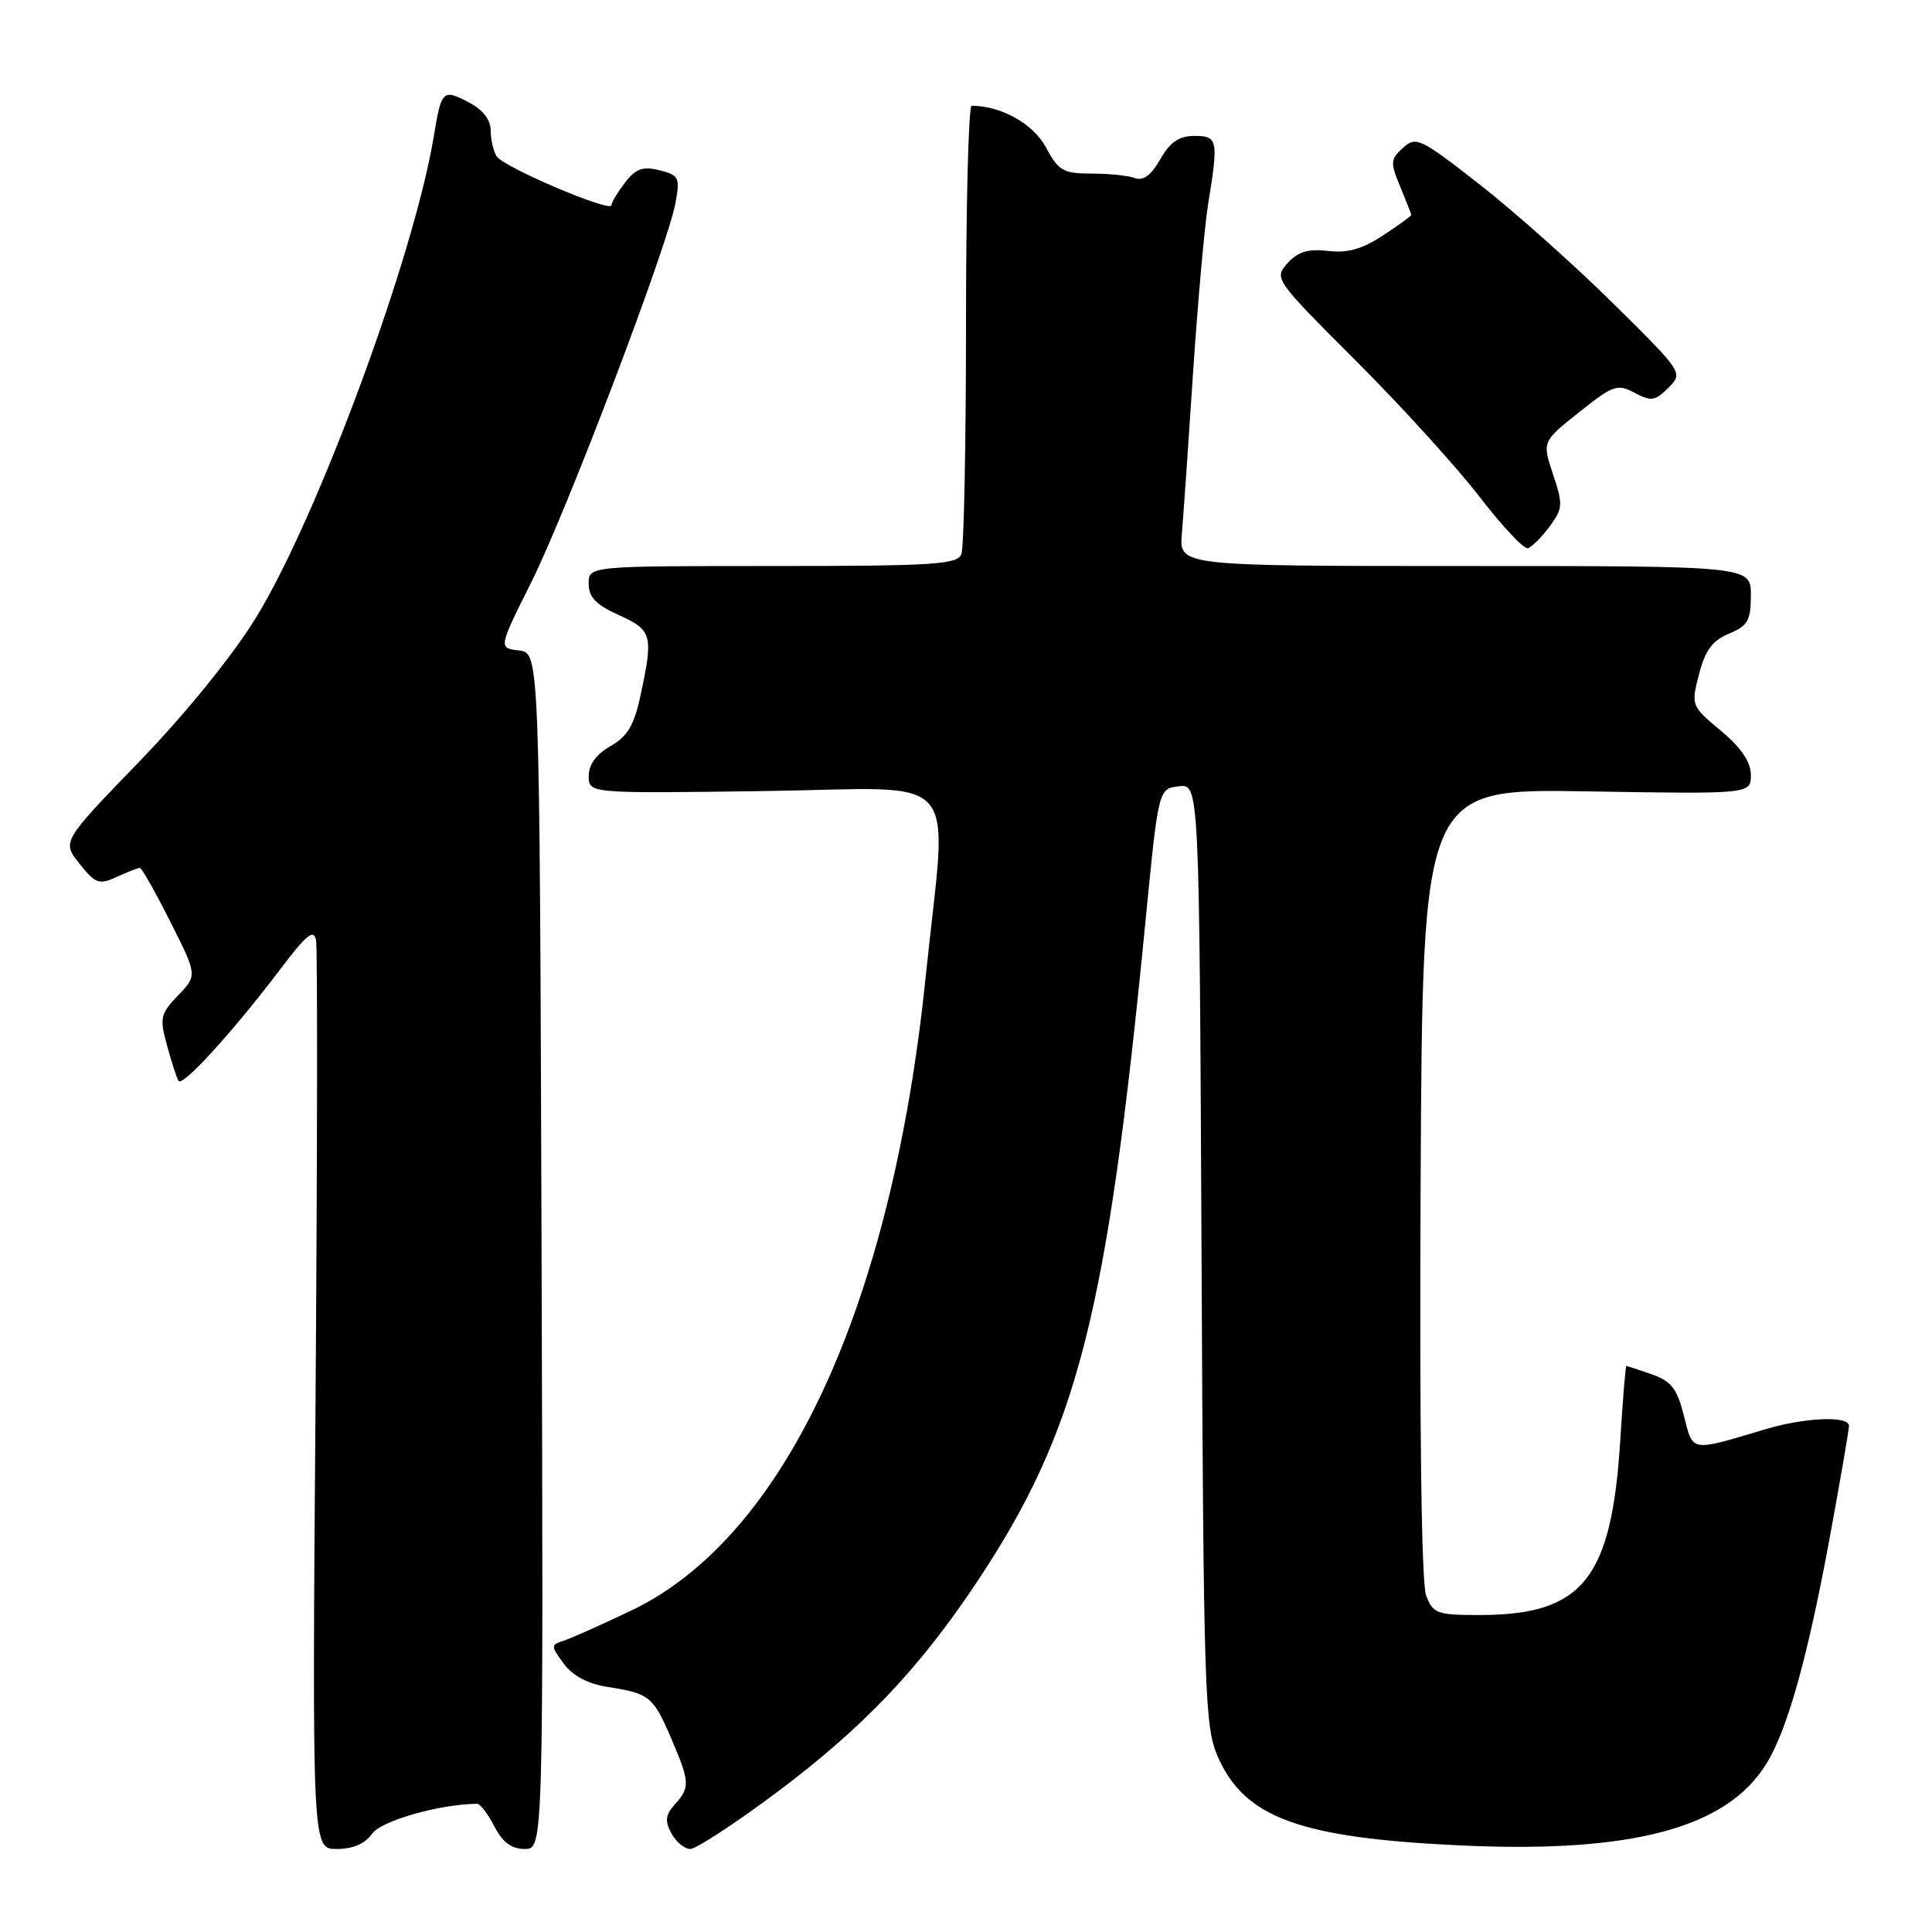 <?xml version="1.0" encoding="UTF-8" standalone="no"?>
<!DOCTYPE svg PUBLIC "-//W3C//DTD SVG 1.1//EN" "http://www.w3.org/Graphics/SVG/1.1/DTD/svg11.dtd" >
<svg xmlns="http://www.w3.org/2000/svg" xmlns:xlink="http://www.w3.org/1999/xlink" version="1.1" viewBox="0 0 256 256">
 <g >
 <path fill="currentColor"
d=" M 49.31 242.97 C 50.50 241.26 58.29 239.05 63.22 239.01 C 63.62 239.00 64.65 240.35 65.50 242.00 C 66.59 244.11 67.79 245.00 69.53 245.00 C 72.01 245.00 72.01 245.00 71.76 165.75 C 71.50 86.50 71.50 86.50 68.77 86.19 C 66.04 85.87 66.04 85.87 70.38 77.19 C 75.13 67.67 88.44 32.66 89.51 26.88 C 90.12 23.53 89.97 23.21 87.39 22.56 C 85.17 22.01 84.25 22.33 82.83 24.18 C 81.85 25.46 81.03 26.81 81.02 27.19 C 80.99 28.22 66.71 22.15 65.81 20.72 C 65.38 20.05 65.02 18.50 65.02 17.28 C 65.01 15.83 63.96 14.52 62.06 13.53 C 58.67 11.78 58.49 11.95 57.49 18.00 C 54.87 33.93 42.06 68.62 33.89 81.89 C 30.80 86.91 24.61 94.54 18.47 100.90 C 8.20 111.52 8.20 111.52 10.54 114.45 C 12.66 117.10 13.12 117.27 15.49 116.19 C 16.92 115.53 18.29 115.00 18.53 115.00 C 18.78 115.00 20.59 118.20 22.56 122.12 C 26.15 129.24 26.15 129.24 23.59 131.90 C 21.25 134.35 21.13 134.89 22.13 138.53 C 22.73 140.71 23.41 142.83 23.65 143.23 C 24.16 144.08 30.98 136.58 37.20 128.35 C 40.61 123.84 41.58 123.05 41.88 124.58 C 42.08 125.63 42.05 153.16 41.81 185.75 C 41.36 245.00 41.36 245.00 44.62 245.00 C 46.77 245.00 48.37 244.30 49.31 242.97 Z  M 102.68 237.68 C 114.26 229.04 121.74 221.20 129.41 209.68 C 142.82 189.53 146.68 174.40 151.79 122.00 C 153.50 104.50 153.50 104.50 156.21 104.19 C 158.91 103.88 158.91 103.88 159.21 166.19 C 159.48 224.42 159.62 228.78 161.36 232.76 C 164.92 240.90 172.26 243.56 193.80 244.54 C 216.33 245.56 228.83 242.20 234.05 233.71 C 236.86 229.15 239.52 219.63 242.46 203.68 C 243.86 196.08 245.00 189.45 245.00 188.93 C 245.00 187.58 239.22 187.81 234.00 189.36 C 223.88 192.38 224.35 192.46 223.13 187.59 C 222.22 184.00 221.45 183.00 218.86 182.10 C 217.12 181.50 215.61 181.00 215.50 181.00 C 215.39 181.00 215.03 185.39 214.70 190.75 C 213.55 209.26 209.74 214.00 196.01 214.00 C 190.41 214.00 189.88 213.80 188.97 211.41 C 188.35 209.80 188.08 189.11 188.24 156.66 C 188.50 104.50 188.50 104.50 210.25 104.86 C 232.00 105.22 232.00 105.22 232.00 102.69 C 232.00 100.97 230.73 99.10 228.03 96.83 C 224.09 93.54 224.06 93.46 225.13 89.33 C 225.94 86.17 226.91 84.87 229.10 83.96 C 231.59 82.93 232.00 82.22 232.00 78.88 C 232.00 75.00 232.00 75.00 194.12 75.00 C 156.25 75.00 156.25 75.00 156.60 70.75 C 156.80 68.41 157.47 58.85 158.08 49.50 C 158.70 40.15 159.60 30.02 160.09 27.00 C 161.47 18.52 161.37 18.00 158.25 18.01 C 156.23 18.01 155.04 18.83 153.74 21.11 C 152.54 23.21 151.47 24.01 150.41 23.60 C 149.54 23.27 146.95 23.00 144.65 23.00 C 140.88 23.00 140.26 22.64 138.57 19.50 C 136.90 16.40 132.68 14.03 128.75 14.01 C 128.34 14.00 128.00 27.01 128.00 42.92 C 128.00 58.82 127.73 72.55 127.39 73.42 C 126.86 74.80 123.71 75.00 102.39 75.00 C 78.00 75.00 78.00 75.00 78.00 77.35 C 78.00 79.12 78.98 80.14 82.00 81.50 C 86.41 83.49 86.59 84.14 84.89 92.06 C 84.03 96.10 83.16 97.57 80.90 98.86 C 79.02 99.92 78.01 101.31 78.01 102.82 C 78.00 105.14 78.00 105.14 101.25 104.82 C 128.09 104.45 125.54 101.50 122.65 129.50 C 118.16 173.17 103.96 203.71 83.64 213.41 C 79.72 215.28 75.69 217.08 74.70 217.40 C 72.96 217.96 72.96 218.07 74.70 220.44 C 75.89 222.07 77.89 223.12 80.58 223.54 C 86.07 224.40 86.55 224.79 88.94 230.35 C 91.42 236.13 91.45 236.84 89.42 239.09 C 88.18 240.46 88.08 241.28 88.96 242.92 C 89.57 244.06 90.70 245.00 91.46 245.00 C 92.23 245.00 97.28 241.70 102.68 237.68 Z  M 205.31 69.79 C 207.09 67.40 207.13 66.88 205.79 62.86 C 204.34 58.52 204.34 58.52 209.23 54.63 C 213.74 51.03 214.32 50.83 216.60 52.05 C 218.77 53.22 219.31 53.14 221.06 51.39 C 223.05 49.40 223.03 49.38 213.77 40.22 C 208.67 35.18 200.73 28.10 196.12 24.49 C 188.20 18.30 187.63 18.02 185.91 19.59 C 184.23 21.10 184.20 21.54 185.54 24.74 C 186.34 26.67 187.00 28.35 187.00 28.49 C 187.00 28.62 185.31 29.85 183.25 31.20 C 180.52 33.00 178.54 33.56 175.98 33.25 C 173.35 32.94 171.99 33.35 170.61 34.87 C 168.79 36.89 168.91 37.05 179.63 47.77 C 185.61 53.74 192.97 61.84 196.00 65.77 C 199.03 69.70 201.92 72.79 202.44 72.64 C 202.96 72.50 204.25 71.21 205.31 69.79 Z "/>
</g>
</svg>